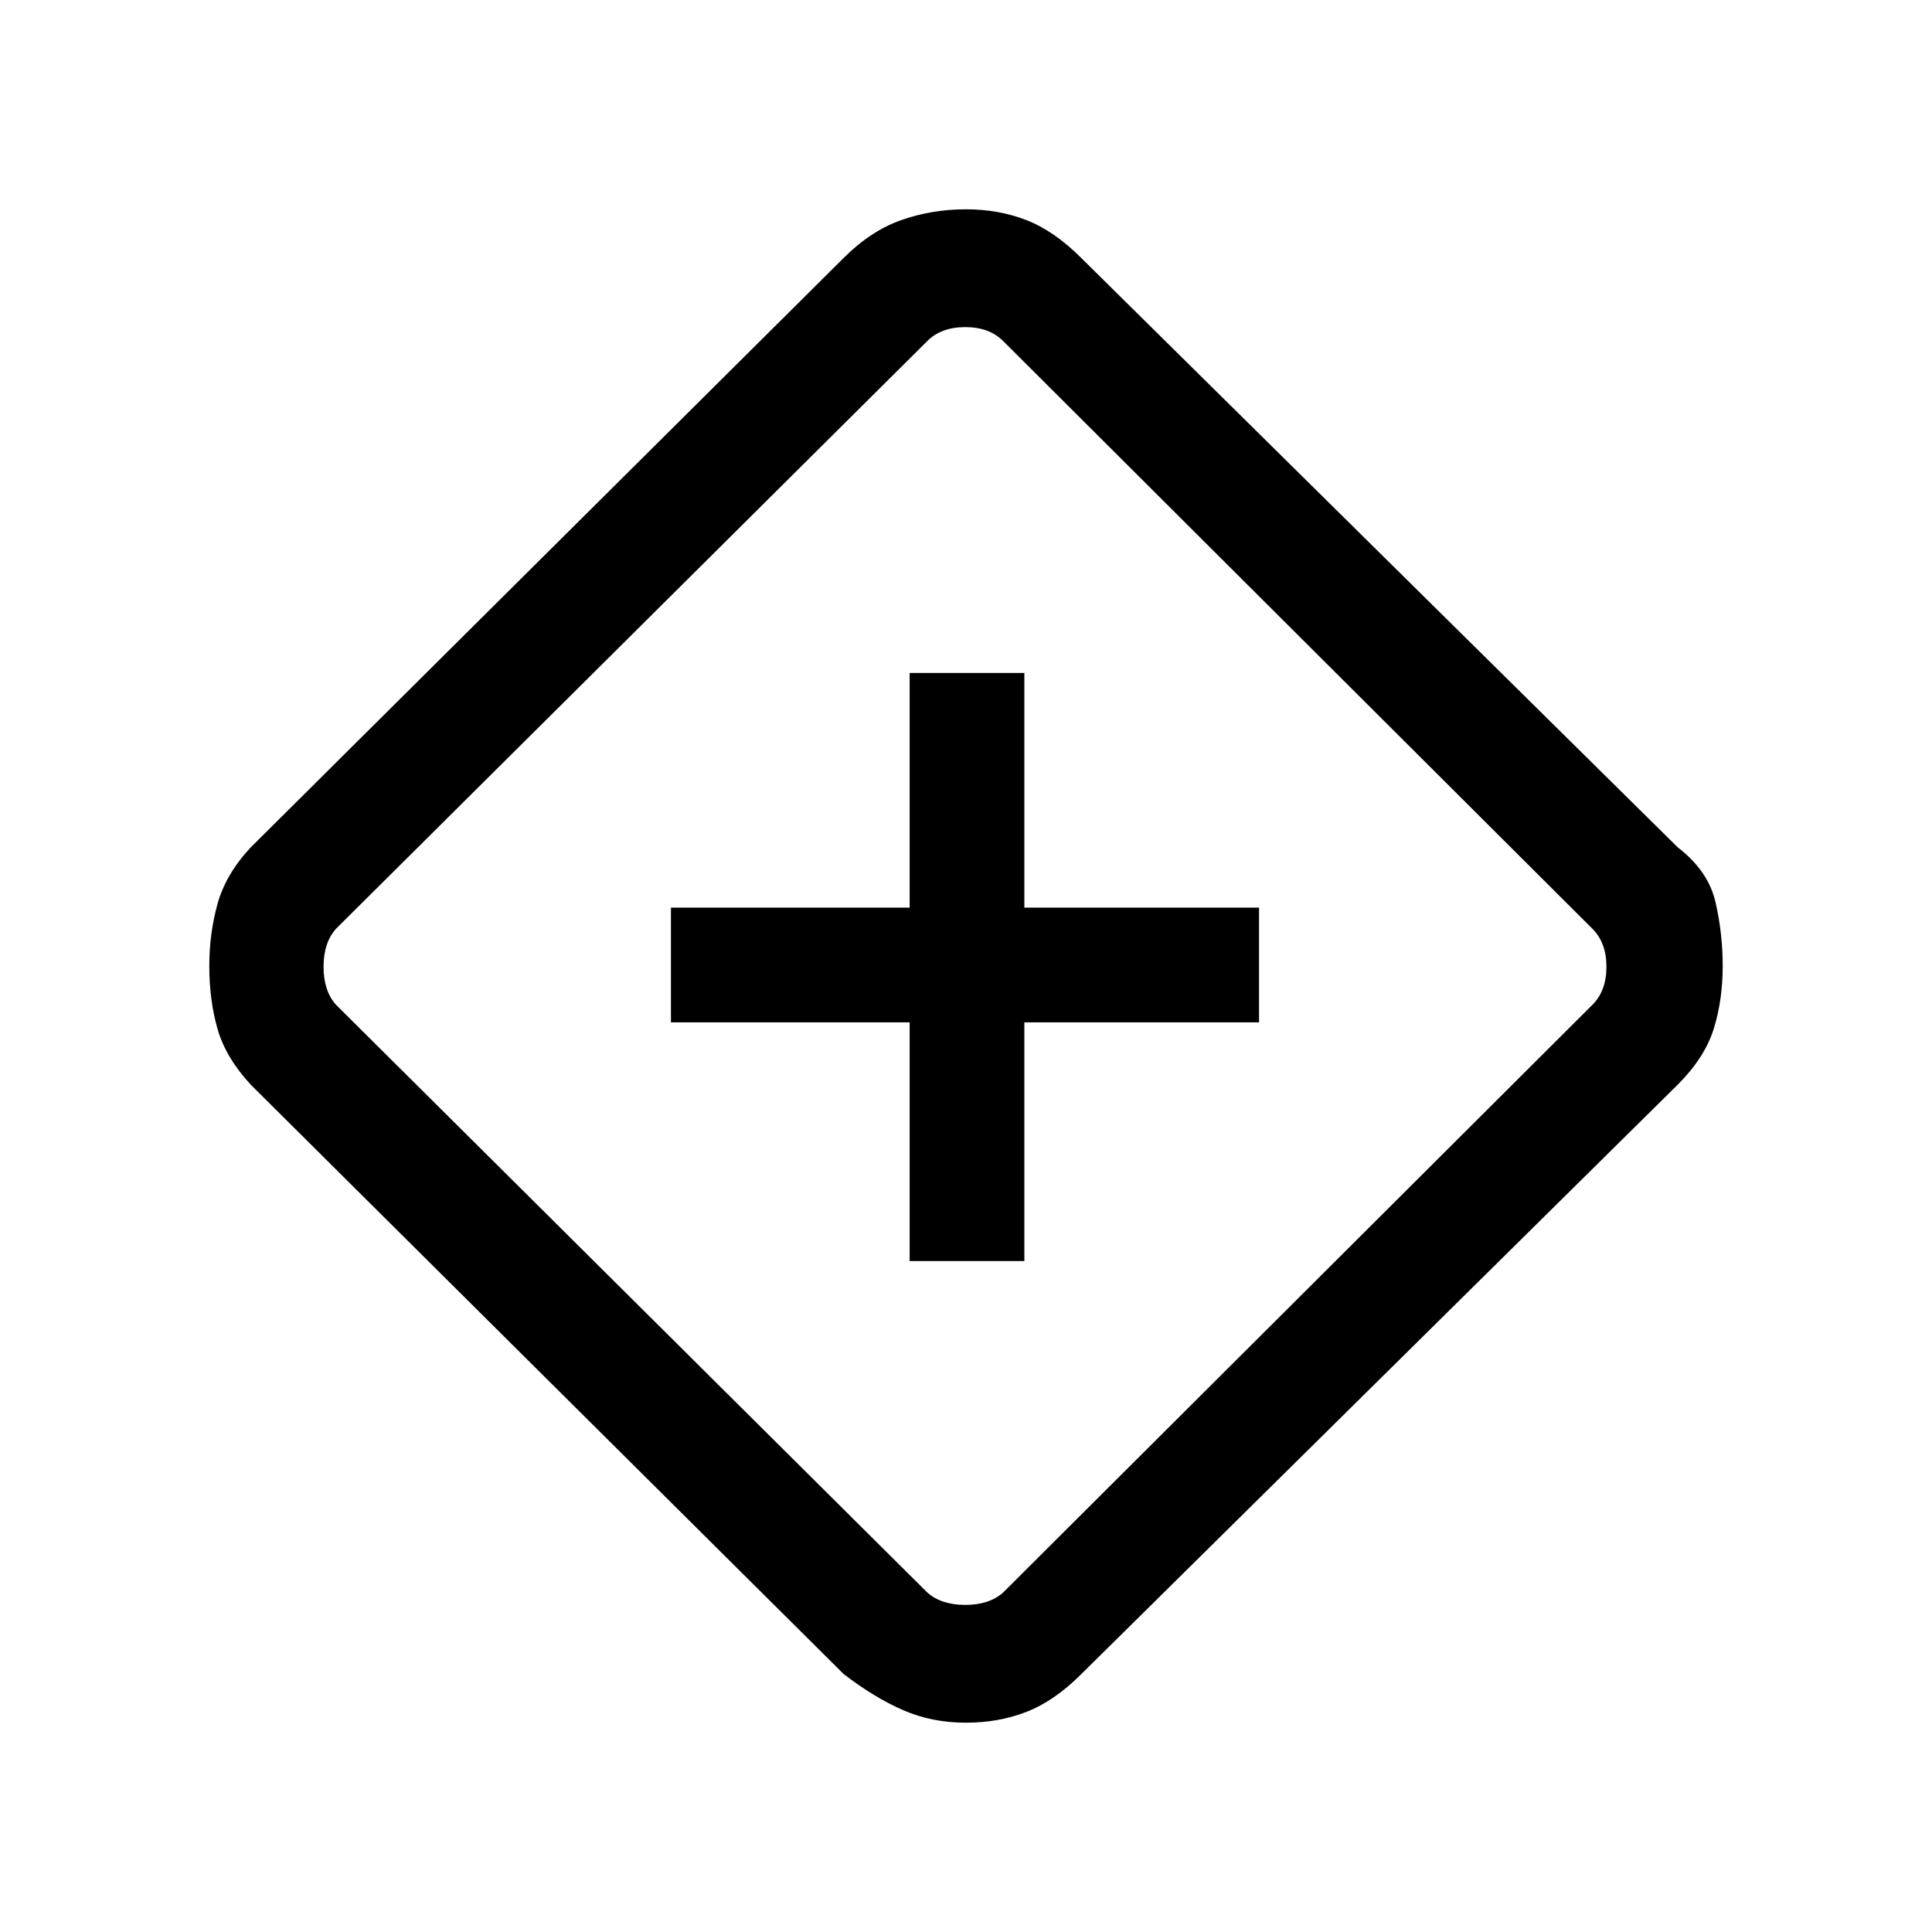 <svg xmlns="http://www.w3.org/2000/svg" height="20" viewBox="0 -960 960 960" width="20"><path d="M452-333.385h57V-452h116.615v-57H509v-116.615h-57V-509H333.385v57H452v118.615ZM480-104q-16.923 0-31.231-6.231-14.308-6.23-29.538-17.923L124.615-421q-12.461-13.461-16.538-27.769Q104-463.077 104-480q0-16.154 4.077-30.846 4.077-14.693 16.305-27.888l294.849-293.112q13.461-13.462 28.654-18.808Q463.077-856 480-856q16.154 0 29.962 5.346 13.807 5.346 27.269 18.808L833.616-539q15.23 11.692 18.807 27.269Q856-496.154 856-480q0 16.923-4.461 31.231-4.462 14.308-17.923 27.769L537.03-127.888q-13.261 13.196-27.068 18.542Q496.154-104 480-104Zm18.461-64.692 292.847-292.077q6.923-6.923 6.923-18.846t-6.923-18.846L498.461-790.539q-6.923-6.923-18.846-6.923t-18.846 6.923L166.923-498.461q-6.154 6.923-6.154 18.846t6.154 18.846l293.846 292.077q6.923 6.154 18.846 6.154t18.846-6.154ZM480-480Z"/></svg>